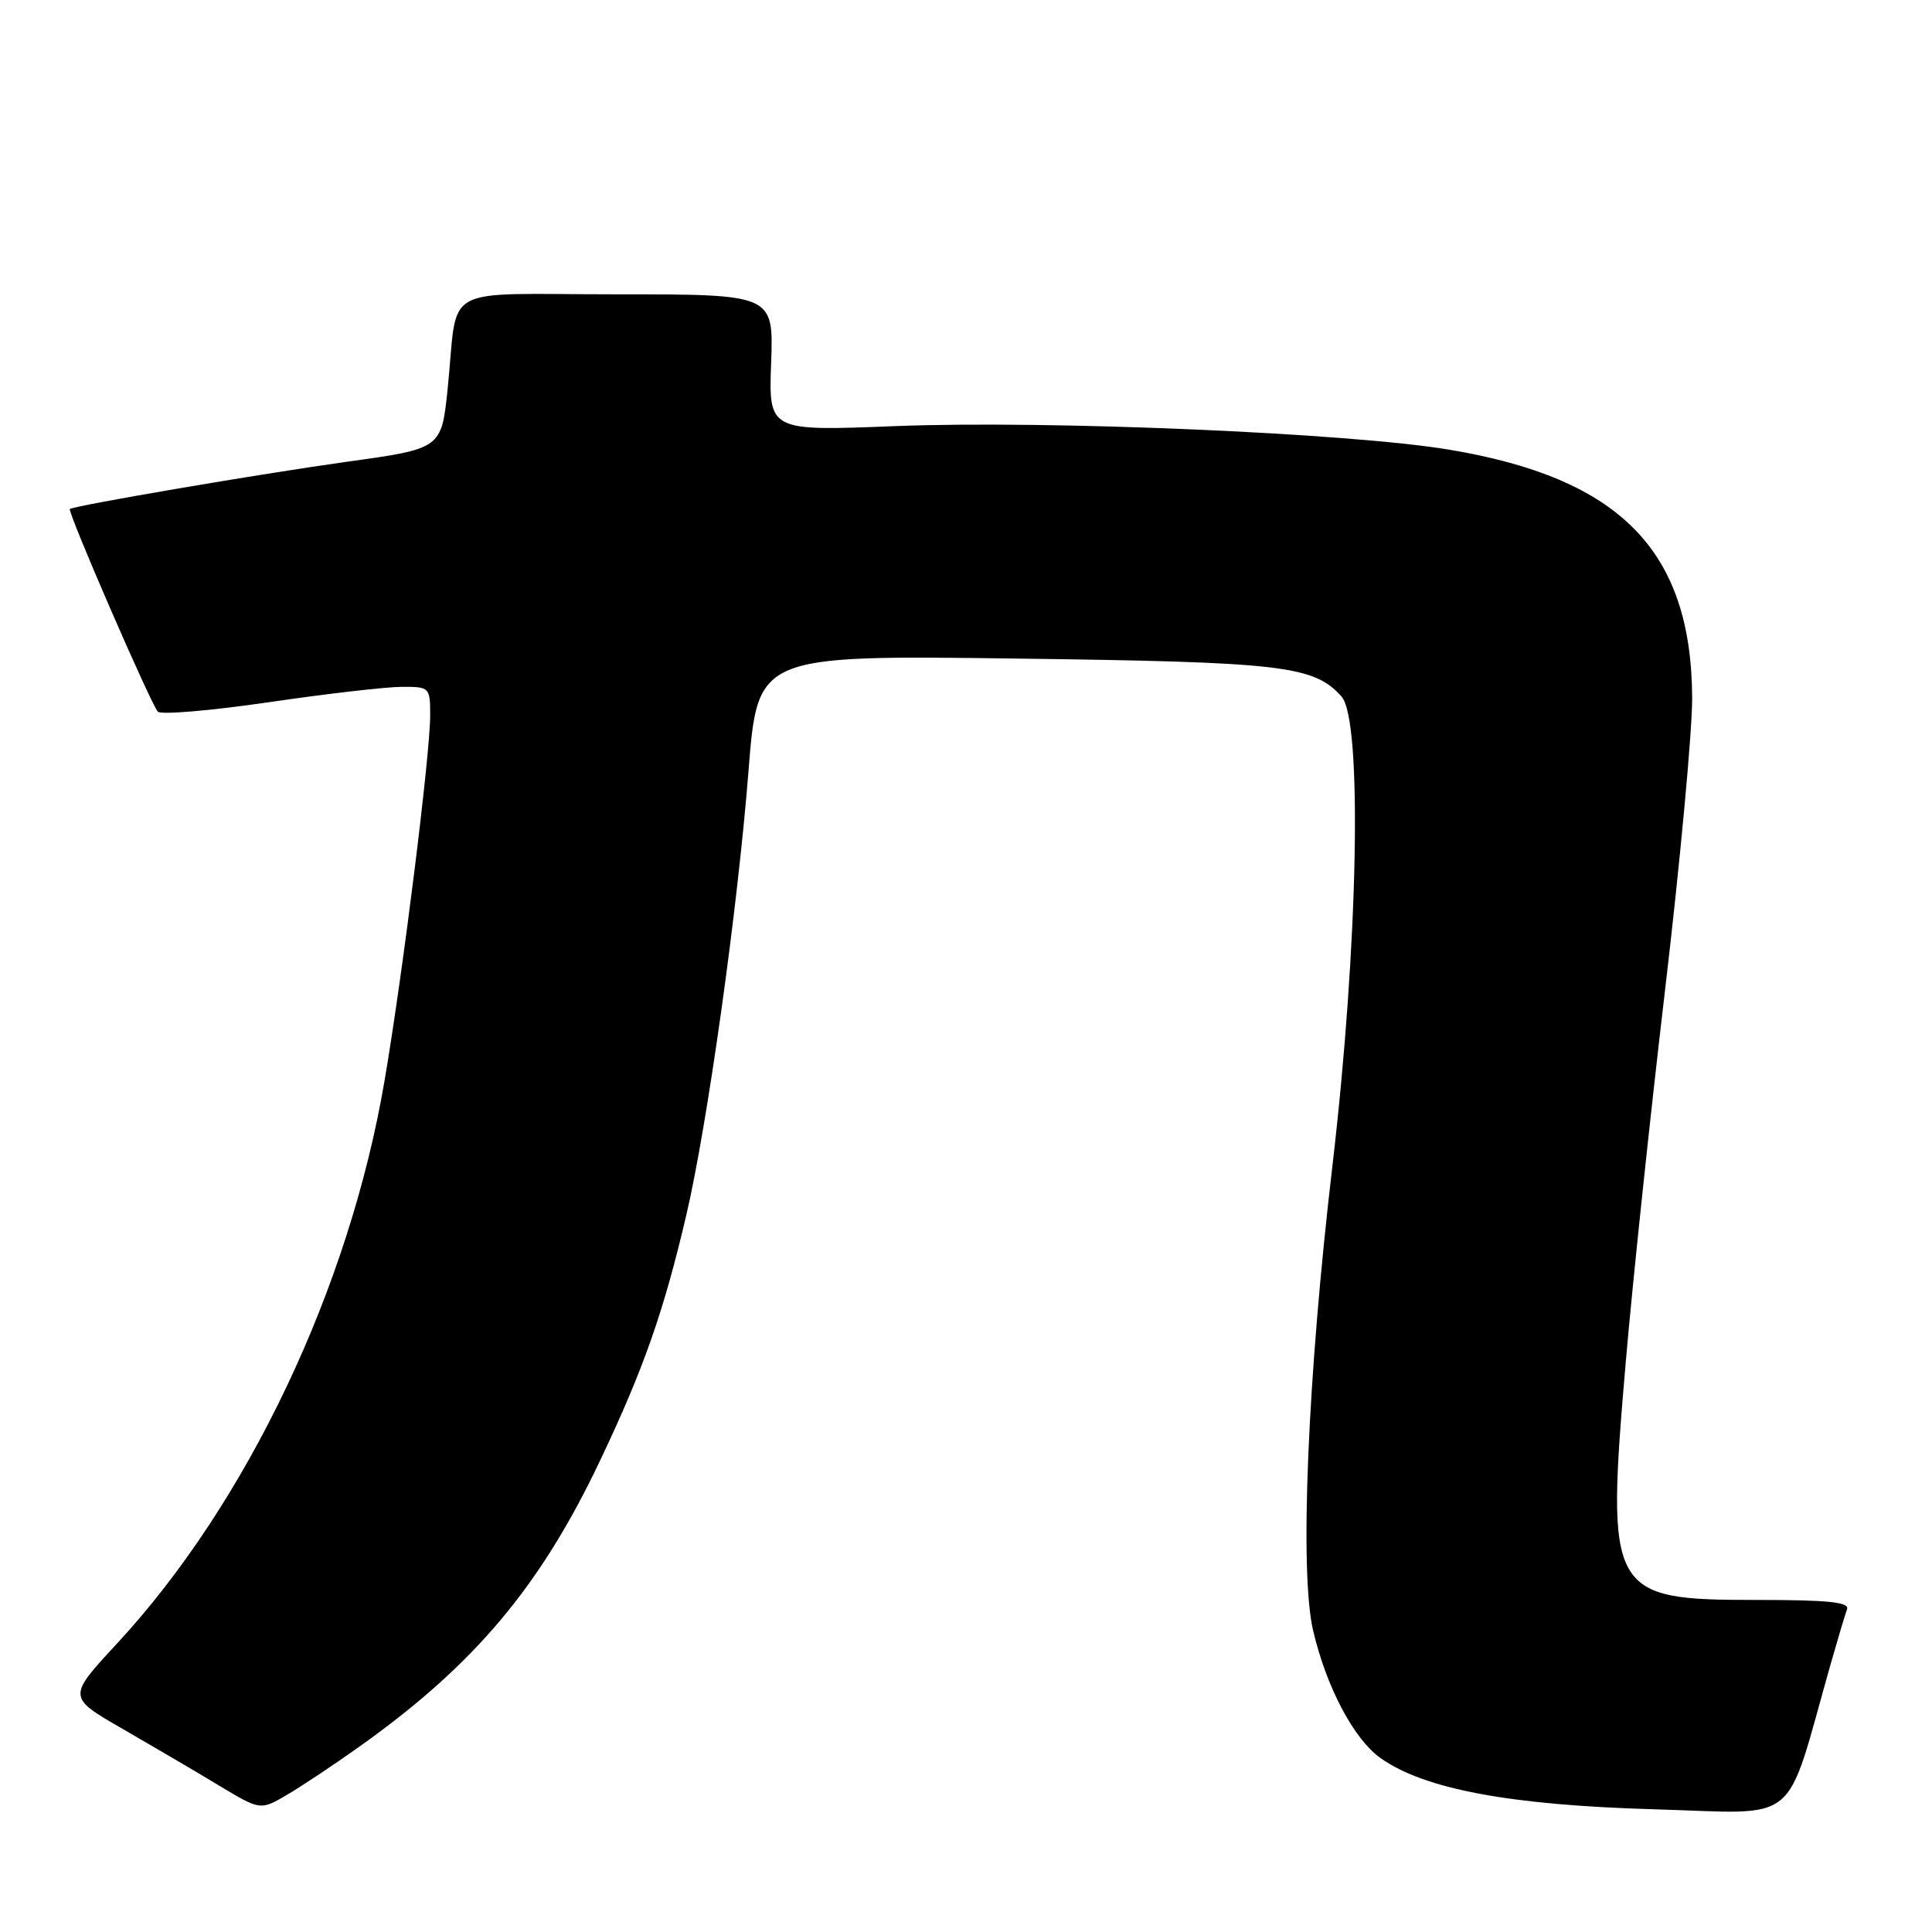 <?xml version="1.0" encoding="UTF-8" standalone="no"?>
<!DOCTYPE svg PUBLIC "-//W3C//DTD SVG 1.1//EN" "http://www.w3.org/Graphics/SVG/1.1/DTD/svg11.dtd" >
<svg xmlns="http://www.w3.org/2000/svg" xmlns:xlink="http://www.w3.org/1999/xlink" version="1.1" viewBox="0 0 256 256">
 <g >
 <path fill="currentColor"
d=" M 47.63 231.43 C 62.89 220.58 71.60 210.21 79.53 193.50 C 85.30 181.35 87.96 173.75 90.94 161.00 C 93.74 149.04 97.76 120.30 99.18 102.17 C 100.39 86.82 100.39 86.82 134.44 87.26 C 170.01 87.72 174.06 88.19 177.75 92.28 C 180.56 95.40 179.98 125.27 176.55 154.50 C 173.24 182.69 172.18 208.36 174.00 216.08 C 175.76 223.58 179.39 230.43 182.91 232.94 C 188.71 237.07 200.05 239.19 219.17 239.74 C 238.85 240.30 236.37 242.34 242.57 220.50 C 243.51 217.20 244.48 213.94 244.74 213.25 C 245.10 212.29 242.30 212.00 232.74 212.00 C 213.20 212.00 212.78 211.24 215.43 180.38 C 216.32 170.00 218.67 147.78 220.65 131.00 C 222.63 114.22 224.23 96.90 224.22 92.50 C 224.14 72.99 214.72 63.36 192.00 59.58 C 178.73 57.37 138.76 55.67 118.68 56.46 C 101.85 57.13 101.85 57.13 102.18 48.06 C 102.50 39.00 102.50 39.00 81.77 39.00 C 57.89 39.00 60.77 37.40 59.32 51.48 C 58.50 59.45 58.50 59.45 46.00 61.18 C 34.53 62.78 9.83 66.99 9.26 67.45 C 8.89 67.75 20.02 93.38 20.92 94.30 C 21.34 94.73 27.95 94.17 35.60 93.05 C 43.24 91.93 51.19 91.01 53.25 91.01 C 56.93 91.00 57.00 91.07 57.00 94.81 C 57.00 99.97 53.40 128.83 50.96 143.17 C 46.29 170.66 32.77 199.12 15.53 217.75 C 8.93 224.87 8.93 224.87 16.22 229.07 C 20.22 231.38 25.98 234.75 29.00 236.58 C 34.50 239.89 34.50 239.89 38.00 237.84 C 39.92 236.72 44.26 233.83 47.63 231.43 Z "/>
</g>
</svg>